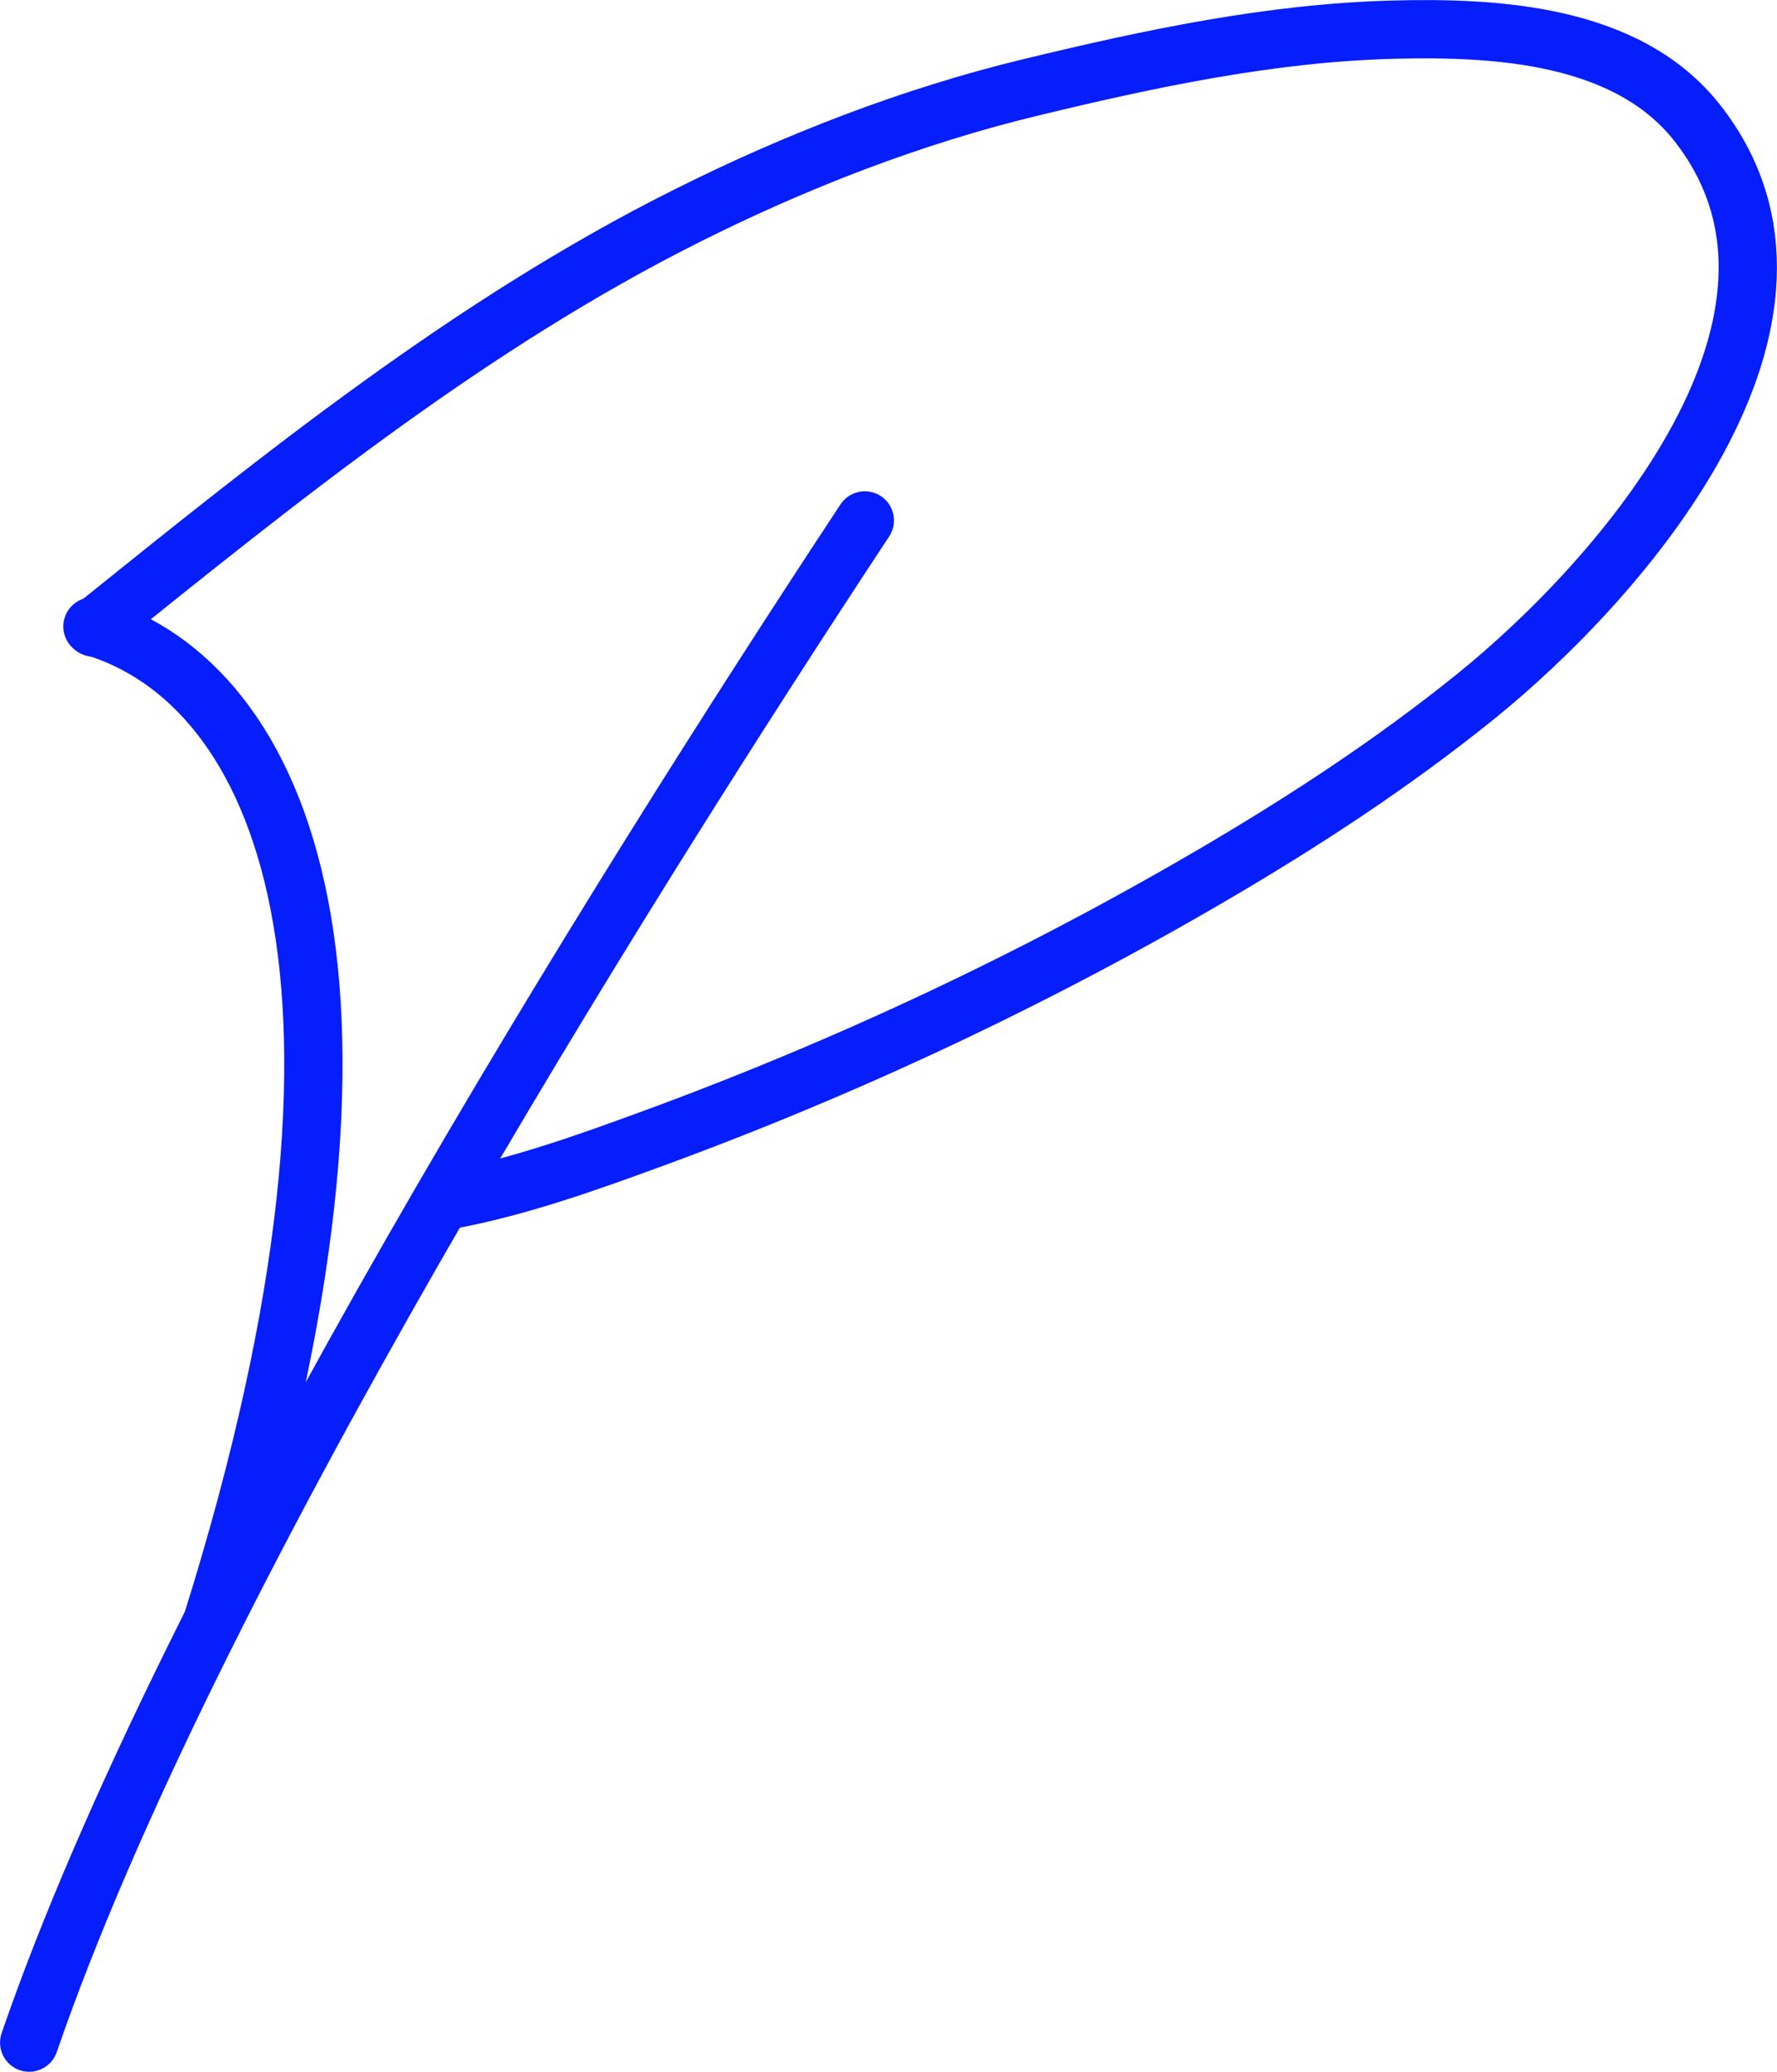 <?xml version="1.0" encoding="iso-8859-1"?>
<!-- Generator: Adobe Illustrator 17.0.0, SVG Export Plug-In . SVG Version: 6.00 Build 0)  -->
<!DOCTYPE svg PUBLIC "-//W3C//DTD SVG 1.1//EN" "http://www.w3.org/Graphics/SVG/1.1/DTD/svg11.dtd">
<svg version="1.1" xmlns="http://www.w3.org/2000/svg" xmlns:xlink="http://www.w3.org/1999/xlink" x="0px" y="0px"
	 width="878.062px" height="1023.363px" viewBox="0 0 878.062 1023.363" style="enable-background:new 0 0 878.062 1023.363;"
	 xml:space="preserve">
<g id="TEMPLATE_FORM">
</g>
<g id="Goldie-Bayshore">
	<g id="Uppercase" style="display:none;">
	</g>
	<g>
		<path style="fill:none;stroke:#061EFC;stroke-width:28.8;stroke-linecap:round;stroke-linejoin:round;stroke-miterlimit:10;" d="
			M46.39,310.014c92.642-74.536,186.148-149.893,292.986-203.401c53.937-27.014,111.188-49.262,169.874-63.445
			c58.922-14.24,118.698-26.986,179.515-28.526c50.957-1.291,115.505,2.281,149.901,46.108
			c75.47,96.165-37.549,225.195-109.456,283.235c-40.978,33.075-85.256,61.999-130.682,88.555
			c-87.626,51.226-180.424,94.829-275.732,129.754c-33.114,12.135-67.12,24.326-101.919,30.676"/>
		<path style="fill:none;stroke:#061EFC;stroke-width:28.8;stroke-linecap:round;stroke-linejoin:round;stroke-miterlimit:10;" d="
			M427.328,257.075C304.34,443.482,92.34,782.321,14.425,1008.952"/>
		<path style="fill:none;stroke:#061EFC;stroke-width:28.8;stroke-linecap:round;stroke-linejoin:round;stroke-miterlimit:10;" d="
			M45.68,309.447c93.771,28.034,159.002,173.898,59.117,491.9"/>
	</g>
</g>
<g id="KEY" style="display:none;">
</g>
</svg>
